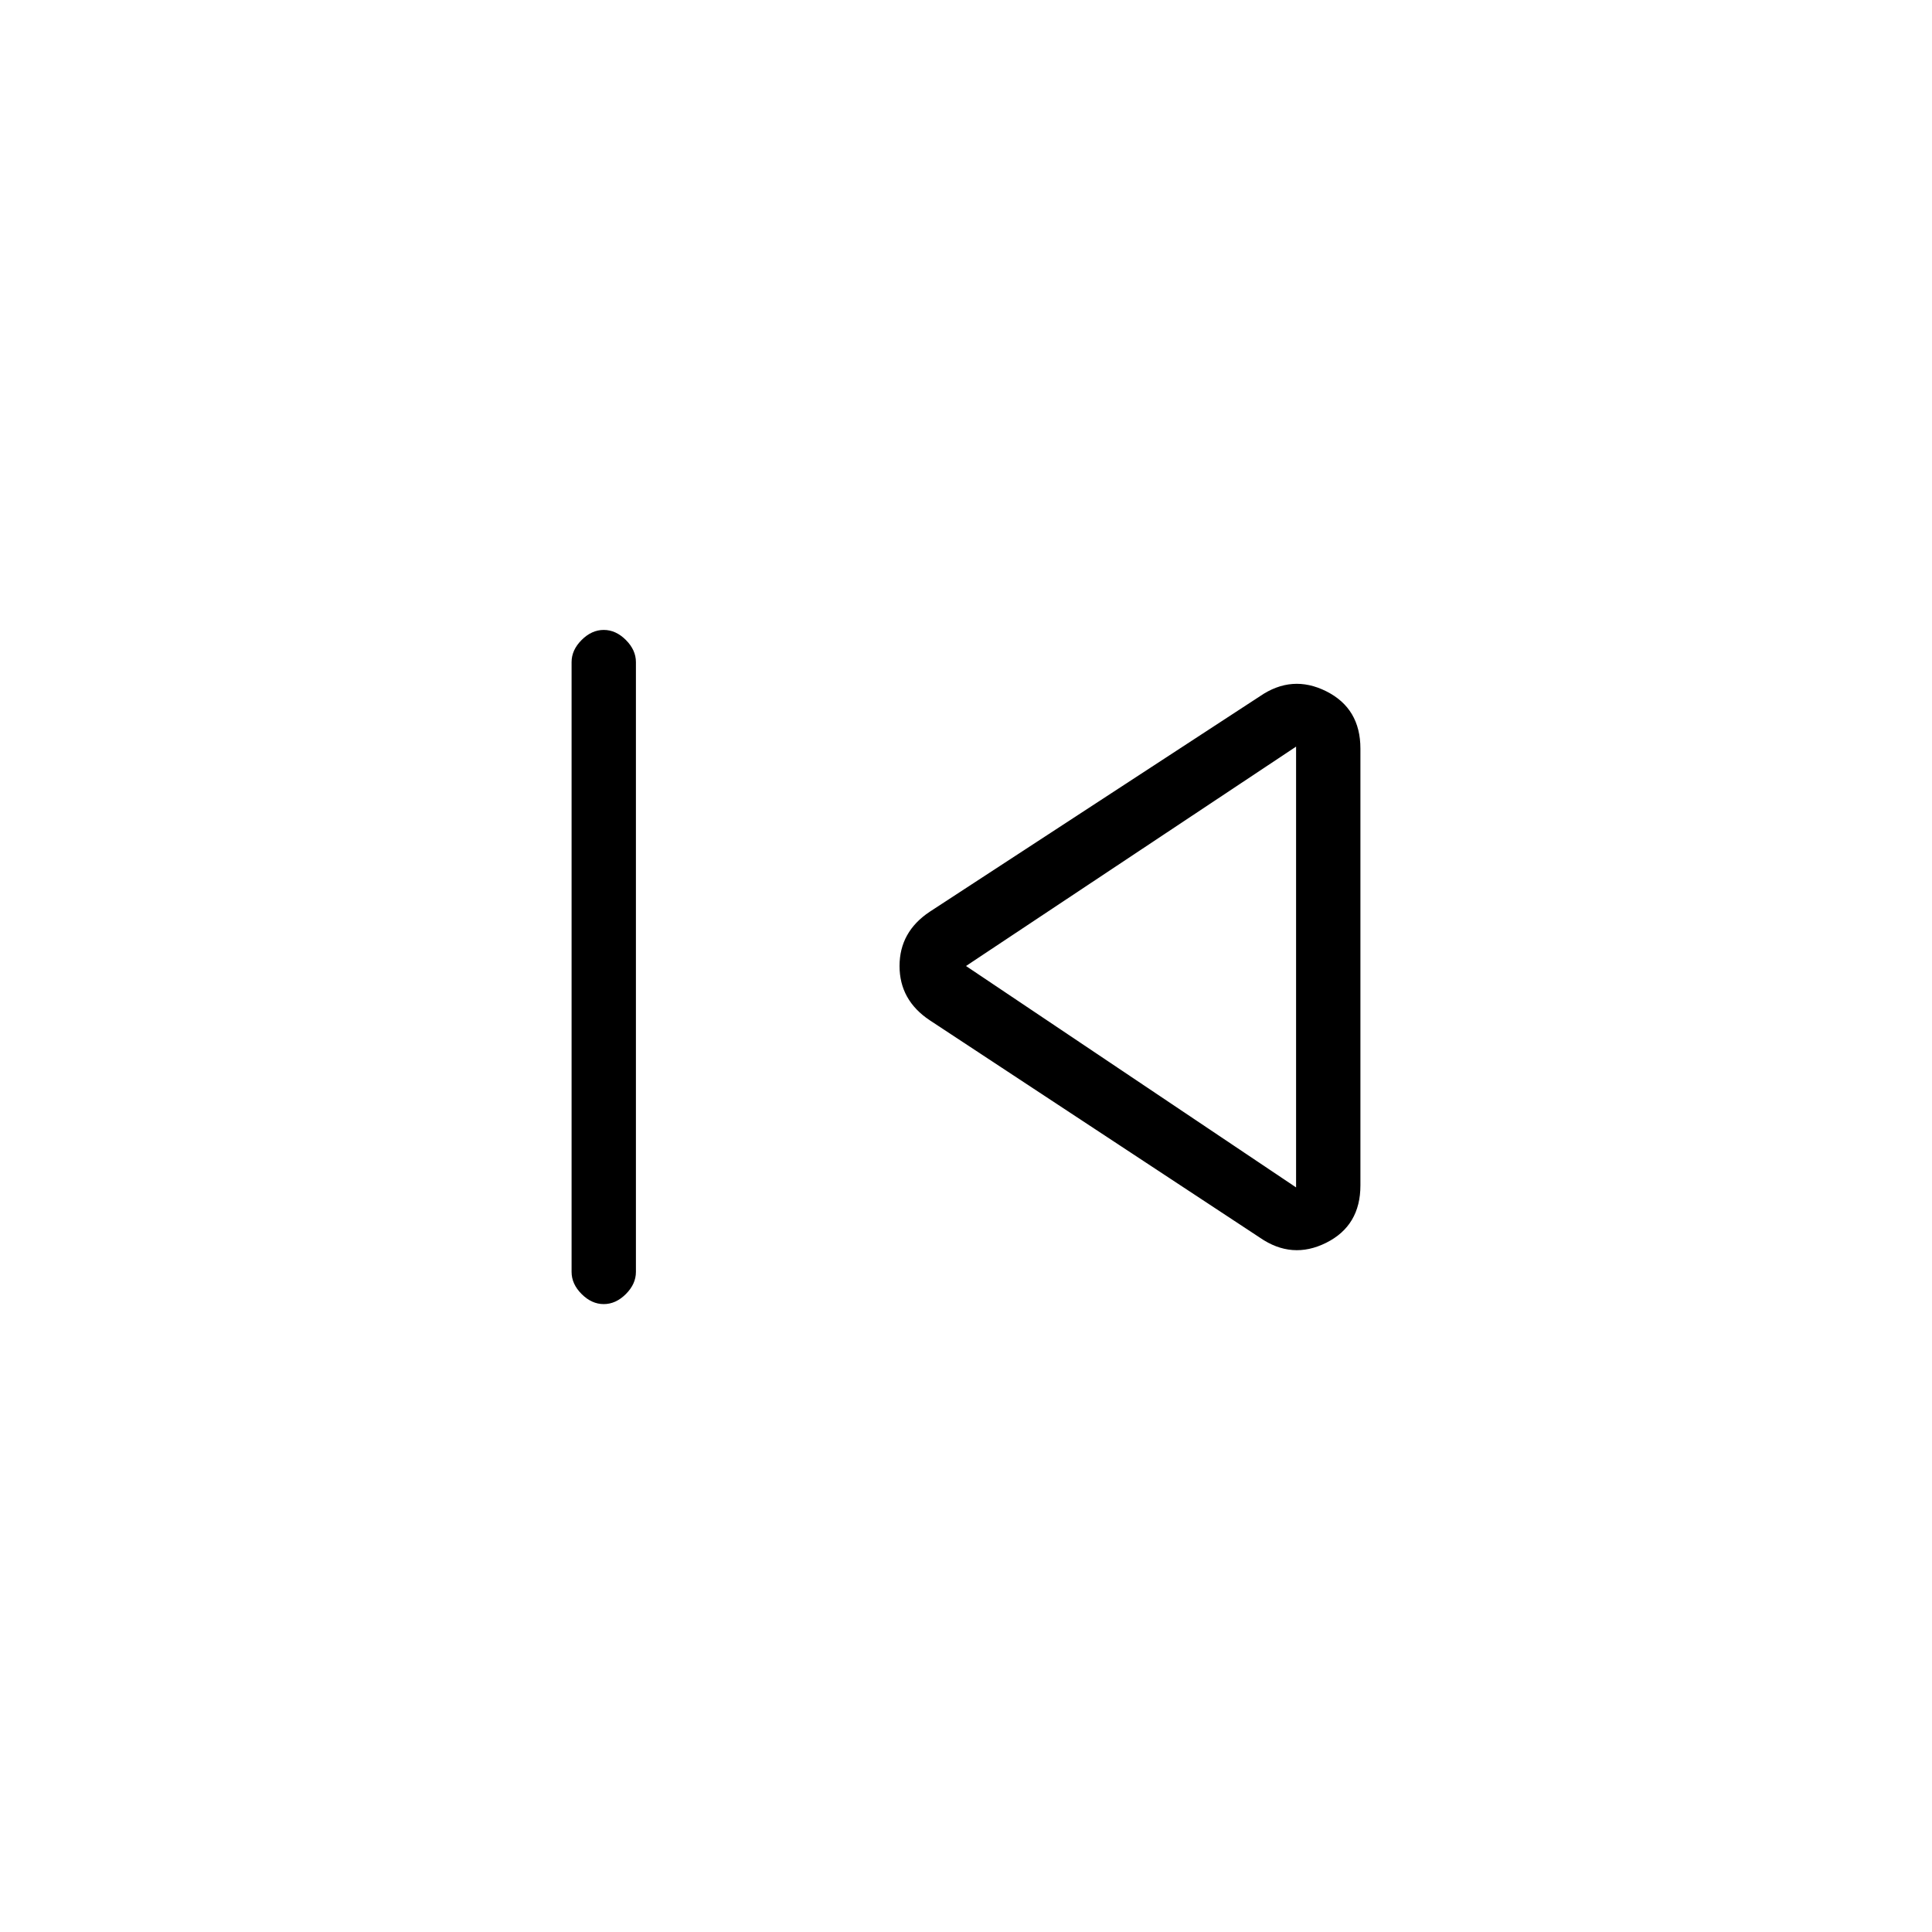 <svg xmlns="http://www.w3.org/2000/svg" height="20" width="20"><path d="M6.25 13.5q-.125 0-.229-.104-.104-.104-.104-.229V6.854q0-.125.104-.229.104-.104.229-.104t.229.104q.104.104.104.229v6.313q0 .125-.104.229-.104.104-.229.104Zm6.792-.688-3.417-2.25q-.313-.208-.313-.562 0-.354.313-.562l3.417-2.23q.333-.229.687-.052.354.177.354.594v4.521q0 .417-.354.594t-.687-.053ZM13.417 10Zm0 2.292V7.729L10 10Z"/></svg>